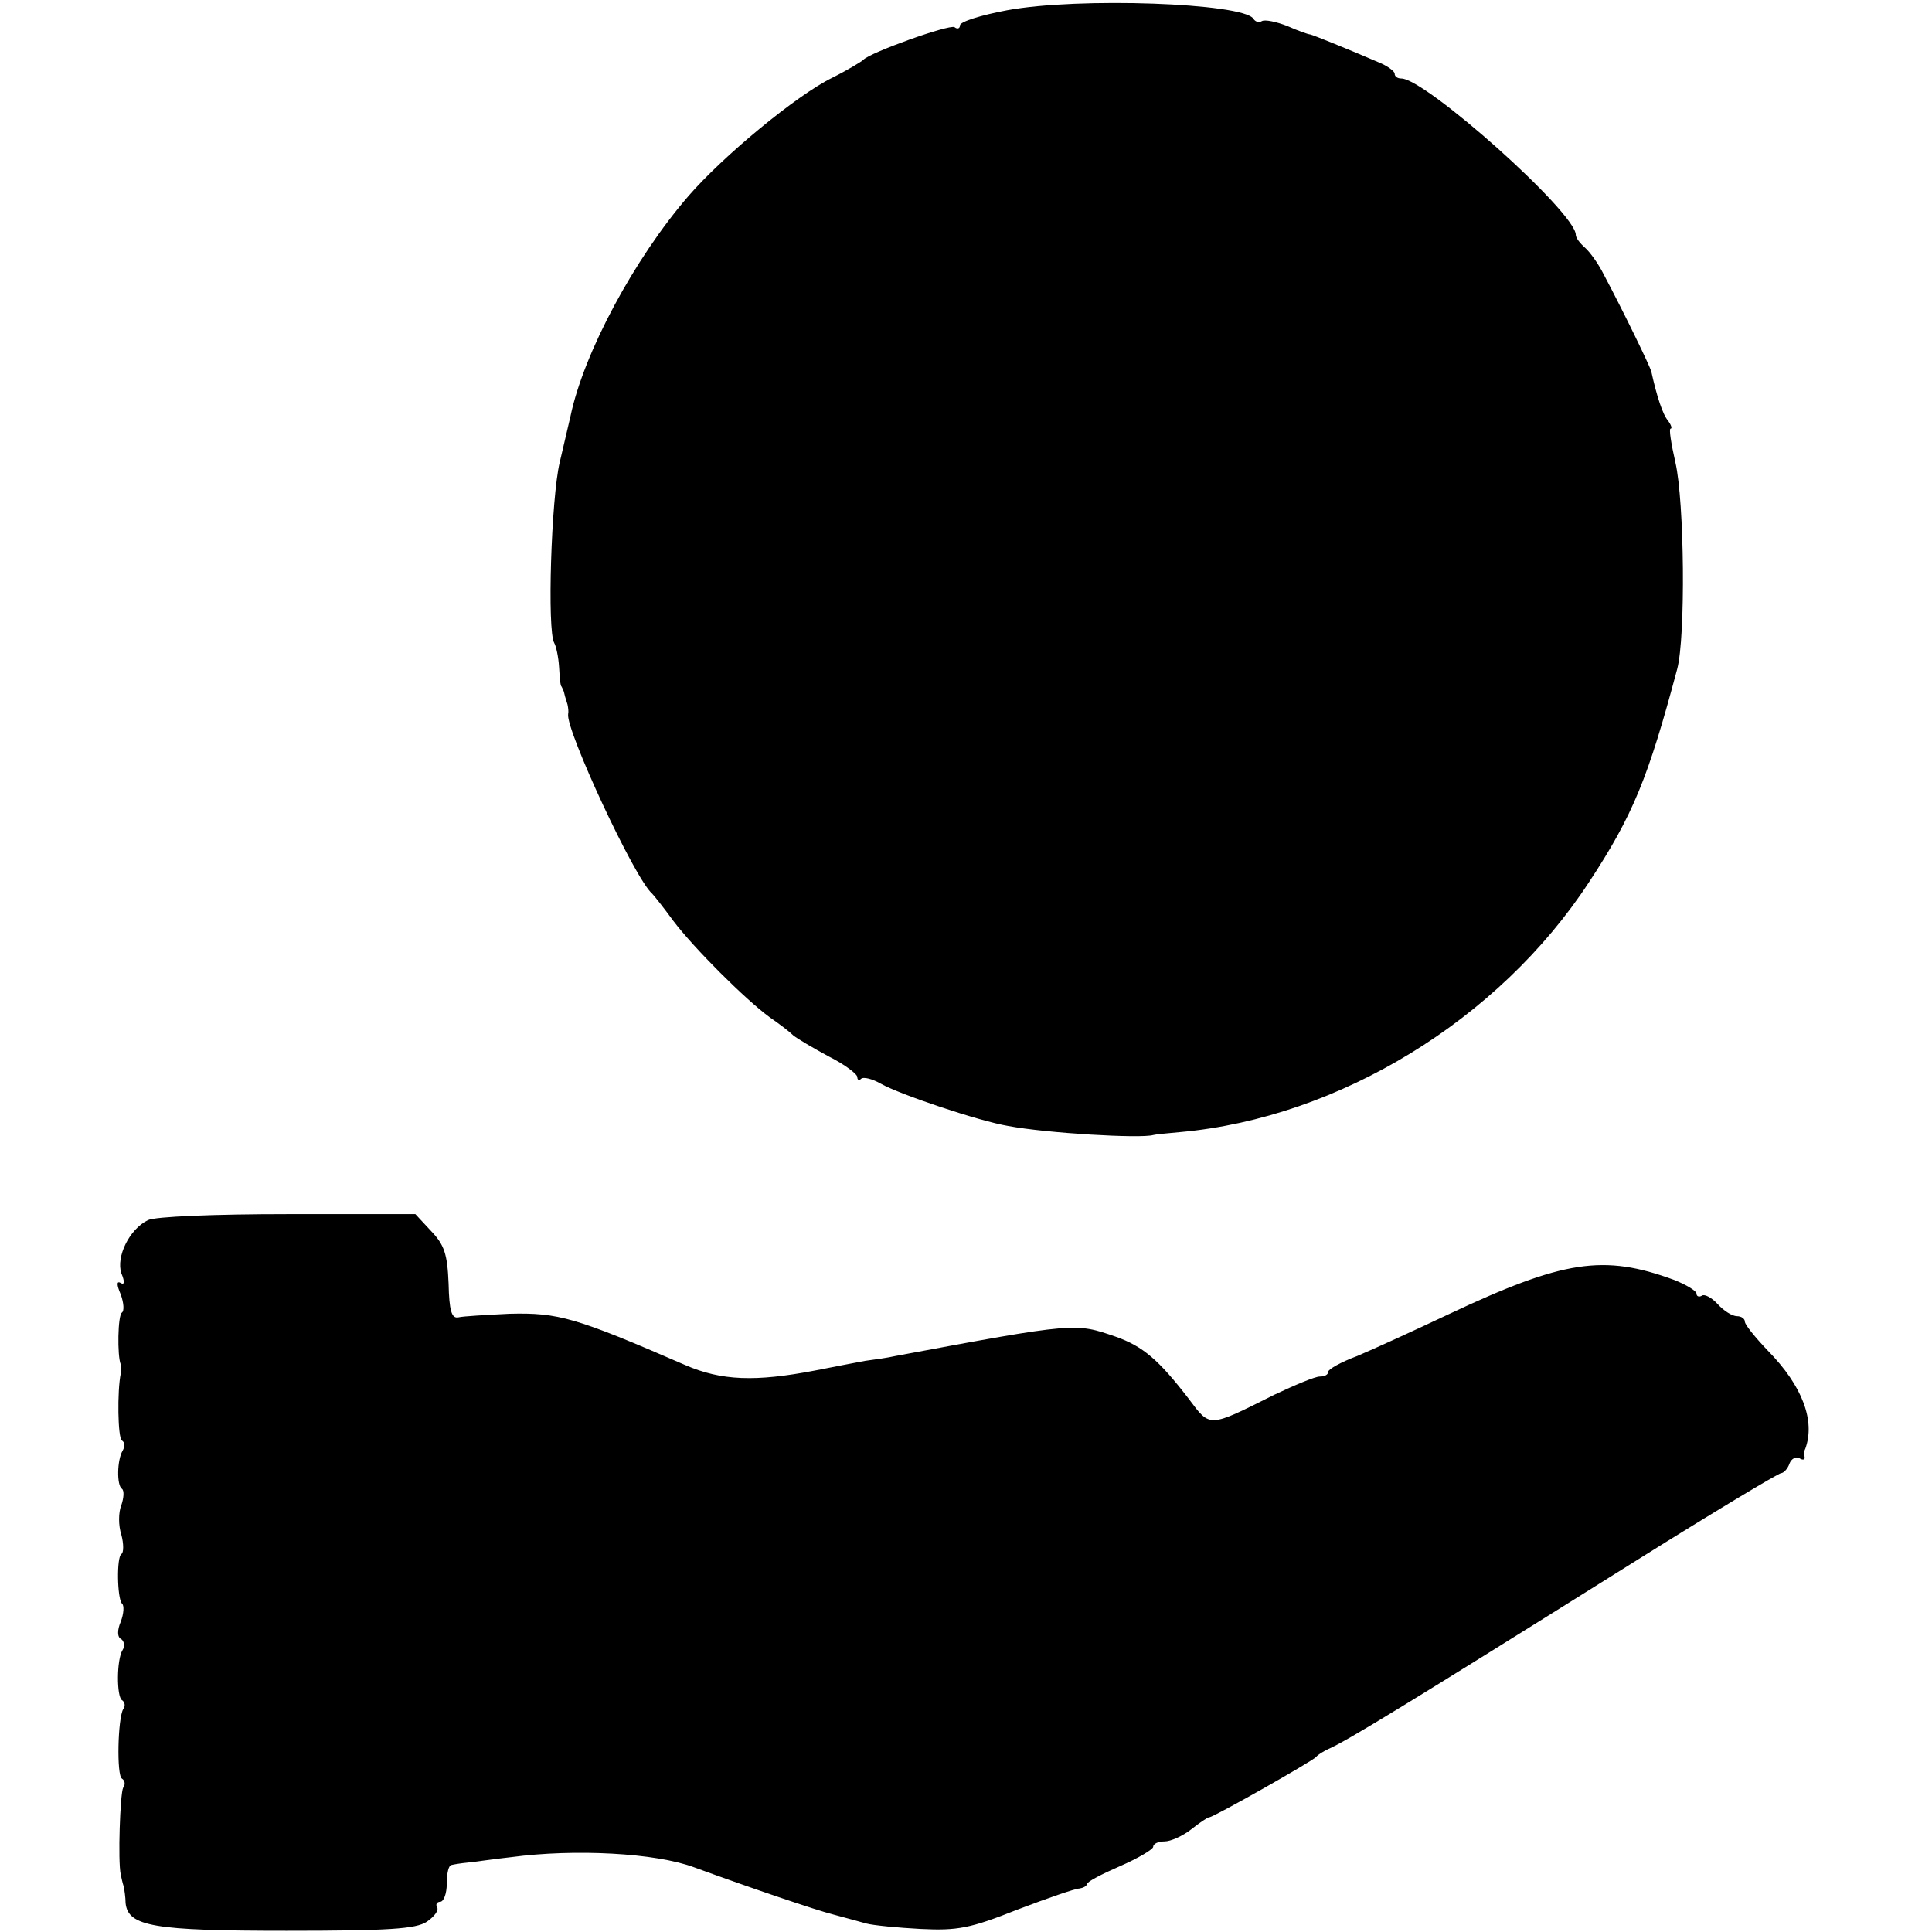 <?xml version="1.0" standalone="no"?>
<!DOCTYPE svg PUBLIC "-//W3C//DTD SVG 20010904//EN"
 "http://www.w3.org/TR/2001/REC-SVG-20010904/DTD/svg10.dtd">
<svg version="1.0" xmlns="http://www.w3.org/2000/svg"
 width="320pt" height="320pt" viewBox="0 0 320 320"
 preserveAspectRatio="xMidYMid meet">
<g transform="translate(0,320) scale(0.1,-0.1)"
fill="#000000" stroke="none">
<path d="M1668 3183 c-43 -8 -78 -19 -78 -25 0 -5 -4 -7 -9 -3 -9 5 -140 -42
-151 -54 -3 -3 -26 -17 -52 -30 -59 -29 -181 -130 -238 -196 -89 -103 -173
-259 -195 -364 -2 -9 -10 -43 -18 -77 -14 -59 -21 -279 -9 -299 3 -5 7 -23 8
-40 1 -16 2 -31 4 -32 1 -2 4 -7 5 -13 1 -5 4 -13 5 -17 1 -5 2 -11 1 -16 -4
-26 110 -272 139 -297 3 -3 19 -23 35 -45 34 -45 119 -130 160 -160 16 -11 33
-24 39 -30 6 -5 33 -21 59 -35 26 -13 47 -29 47 -34 0 -5 3 -6 6 -3 4 4 19 0
33 -8 32 -18 163 -62 211 -70 64 -12 219 -21 240 -15 3 1 23 3 46 5 262 24
527 186 676 414 73 111 98 173 146 353 14 53 12 277 -3 342 -7 31 -11 56 -8
56 3 0 1 6 -4 13 -9 10 -19 41 -28 82 -3 10 -44 95 -79 161 -9 18 -23 37 -31
44 -8 7 -15 16 -15 21 0 37 -249 259 -289 259 -6 0 -11 3 -11 8 0 4 -12 13
-27 19 -51 22 -108 45 -113 46 -3 0 -20 6 -38 14 -18 7 -37 11 -42 8 -5 -3
-11 -1 -14 4 -17 26 -290 36 -408 14z"/>
<path d="M245 1179 c-31 -15 -53 -61 -44 -88 6 -14 5 -20 -1 -16 -7 4 -7 -3 0
-19 5 -14 6 -27 2 -30 -7 -4 -8 -72 -2 -86 1 -3 1 -9 0 -15 -6 -29 -5 -107 2
-111 5 -3 5 -10 1 -17 -9 -15 -10 -57 -1 -63 4 -3 3 -15 -1 -27 -5 -12 -5 -34
0 -49 4 -15 4 -30 0 -32 -8 -5 -7 -73 1 -82 4 -3 3 -17 -2 -30 -6 -14 -6 -26
1 -29 5 -4 6 -12 2 -18 -10 -16 -10 -77 -1 -83 5 -3 6 -10 2 -15 -9 -16 -11
-110 -2 -115 5 -3 6 -10 2 -15 -5 -9 -9 -122 -4 -144 1 -5 3 -14 5 -20 1 -5 3
-18 3 -27 4 -39 47 -46 267 -46 168 0 214 3 232 15 13 9 20 19 17 24 -3 5 0 9
5 9 6 0 11 14 11 30 0 17 3 31 8 31 4 1 16 3 27 4 11 1 44 6 72 9 105 14 239
7 303 -17 93 -34 202 -71 230 -78 19 -5 44 -12 55 -15 11 -3 52 -7 90 -9 61
-3 82 1 160 32 50 19 96 35 103 35 6 1 12 4 12 7 0 4 25 17 55 30 30 13 55 28
55 32 0 5 8 9 19 9 10 0 30 9 44 20 14 11 27 20 30 20 7 0 171 93 177 100 3 4
12 9 20 13 30 13 122 69 513 314 126 79 233 143 237 143 4 0 11 7 14 16 3 8
11 12 16 9 6 -4 10 -3 9 2 -1 4 -1 10 1 13 17 46 -4 104 -62 163 -21 22 -38
43 -38 48 0 5 -6 9 -13 9 -8 0 -22 9 -32 20 -10 11 -22 17 -26 14 -5 -3 -9 -1
-9 3 0 5 -17 15 -37 23 -117 43 -183 33 -374 -57 -57 -27 -125 -58 -151 -69
-27 -10 -48 -22 -48 -26 0 -5 -6 -8 -14 -8 -8 0 -41 -14 -75 -30 -110 -55
-106 -55 -142 -7 -50 65 -76 87 -121 103 -67 23 -65 24 -365 -32 -13 -3 -35
-6 -50 -8 -16 -3 -53 -10 -83 -16 -99 -19 -155 -17 -215 9 -182 79 -210 87
-291 85 -39 -2 -77 -4 -85 -6 -11 -2 -15 11 -16 56 -2 49 -7 64 -29 87 l-26
28 -212 0 c-120 0 -220 -4 -231 -10z"/>
</g>
</svg>
